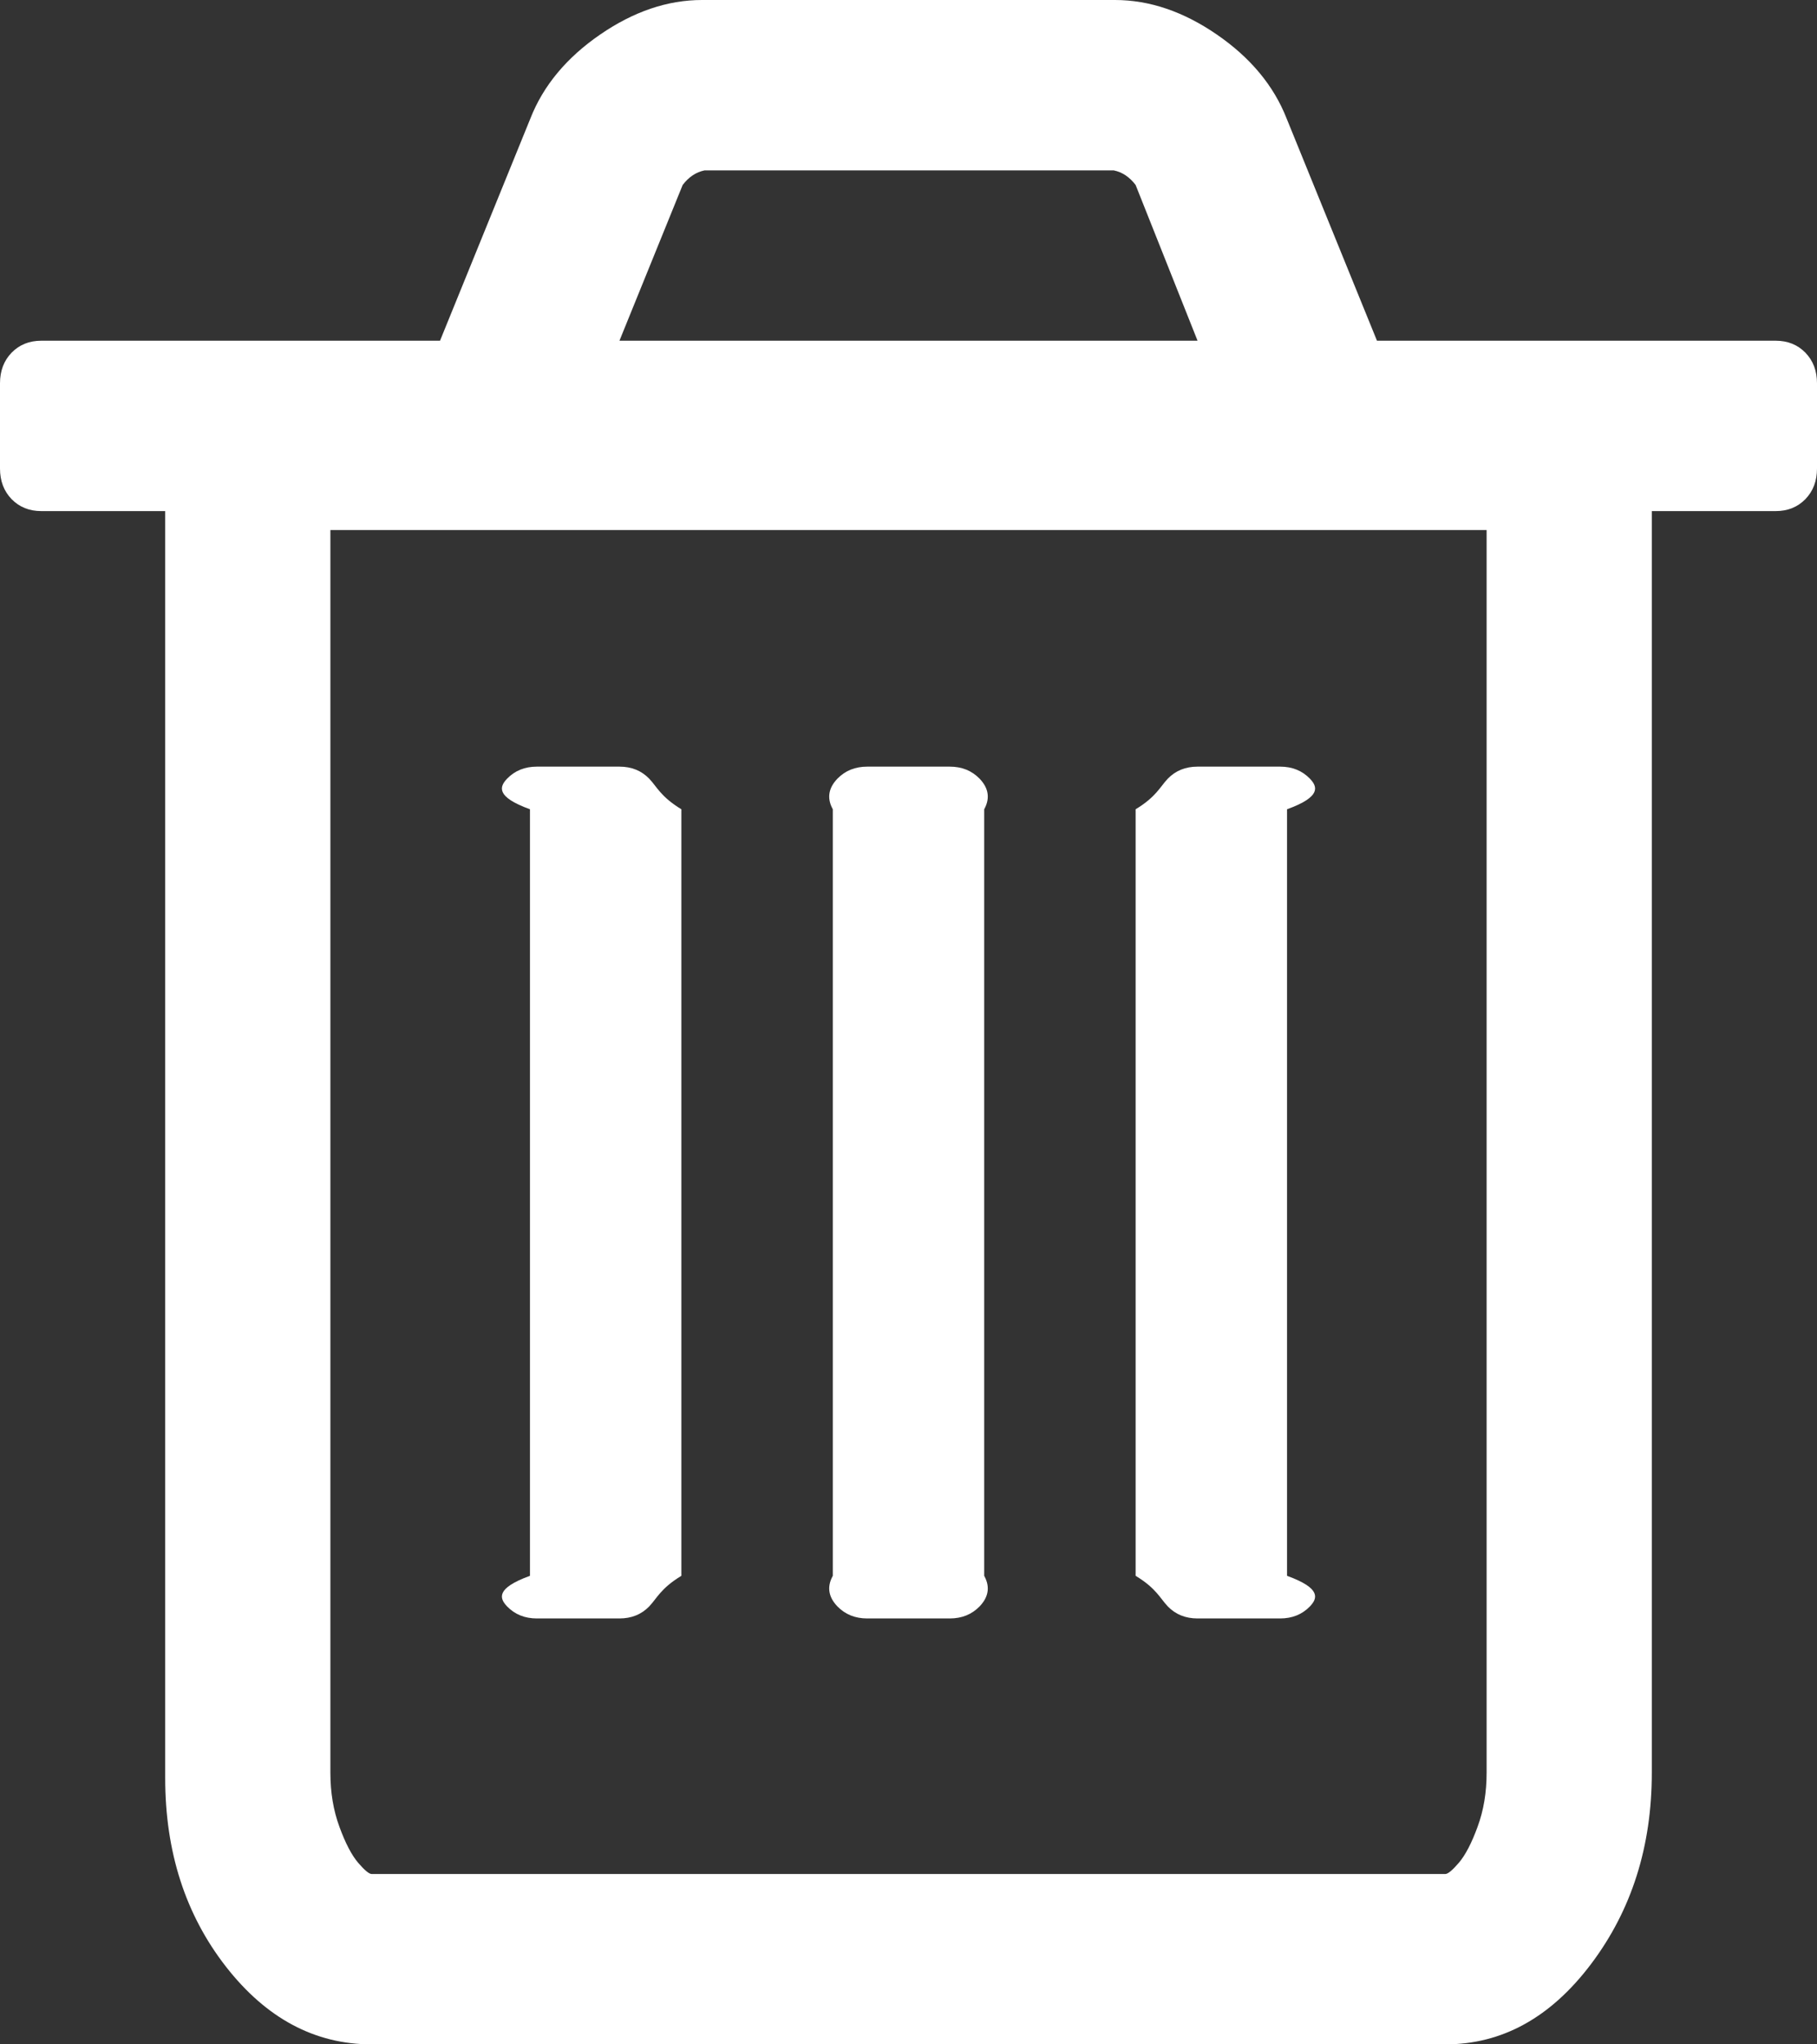 ﻿<?xml version="1.0" encoding="utf-8"?>
<svg version="1.1" xmlns:xlink="http://www.w3.org/1999/xlink" width="24px" height="27px" xmlns="http://www.w3.org/2000/svg">
  <rect width="100%" height="100%" fill="#333333" stroke="none"/>
  <g transform="matrix(1 0 0 1 -527 -354 )">
    <path d="M 8.574 10.283  C 8.676 10.389  8.727 10.523  9 10.688  L 9 20.812  C 8.727 20.977  8.676 21.111  8.574 21.217  C 8.472 21.322  8.341 21.375  8.182 21.375  L 7.091 21.375  C 6.932 21.375  6.801 21.322  6.699 21.217  C 6.597 21.111  6.545 20.977  7 20.812  L 7 10.688  C 6.545 10.523  6.597 10.389  6.699 10.283  C 6.801 10.178  6.932 10.125  7.091 10.125  L 8.182 10.125  C 8.341 10.125  8.472 10.178  8.574 10.283  Z M 12.938 10.283  C 13.04 10.389  13.091 10.523  13 10.688  L 13 20.812  C 13.091 20.977  13.04 21.111  12.938 21.217  C 12.835 21.322  12.705 21.375  12.545 21.375  L 11.455 21.375  C 11.295 21.375  11.165 21.322  11.062 21.217  C 10.96 21.111  10.909 20.977  11 20.812  L 11 10.688  C 10.909 10.523  10.96 10.389  11.062 10.283  C 11.165 10.178  11.295 10.125  11.455 10.125  L 12.545 10.125  C 12.705 10.125  12.835 10.178  12.938 10.283  Z M 17.301 10.283  C 17.403 10.389  17.455 10.523  17 10.688  L 17 20.812  C 17.455 20.977  17.403 21.111  17.301 21.217  C 17.199 21.322  17.068 21.375  16.909 21.375  L 15.818 21.375  C 15.659 21.375  15.528 21.322  15.426 21.217  C 15.324 21.111  15.273 20.977  15 20.812  L 15 10.688  C 15.273 10.523  15.324 10.389  15.426 10.283  C 15.528 10.178  15.659 10.125  15.818 10.125  L 16.909 10.125  C 17.068 10.125  17.199 10.178  17.301 10.283  Z M 19.517 24.126  C 19.597 23.909  19.636 23.672  19.636 23.414  L 19.636 7  L 4.364 7  L 4.364 23.414  C 4.364 23.672  4.403 23.909  4.483 24.126  C 4.562 24.343  4.645 24.501  4.73 24.601  C 4.815 24.7  4.875 24.75  4.909 24.75  L 19.091 24.75  C 19.125 24.75  19.185 24.7  19.27 24.601  C 19.355 24.501  19.438 24.343  19.517 24.126  Z M 9.017 2.443  L 8.182 4.5  L 15.818 4.5  L 15 2.443  C 14.92 2.338  14.824 2.273  14.71 2.25  L 9.307 2.25  C 9.193 2.273  9.097 2.338  9.017 2.443  Z M 23.847 4.658  C 23.949 4.764  24 4.898  24 5.062  L 24 6.188  C 24 6.352  23.949 6.486  23.847 6.592  C 23.744 6.697  23.614 6.75  23.455 6.75  L 21.818 6.75  L 21.818 23.414  C 21.818 24.387  21.551 25.228  21.017 25.937  C 20.483 26.646  19.841 27  19.091 27  L 4.909 27  C 4.159 27  3.517 26.657  2.983 25.972  C 2.449 25.286  2.182 24.457  2.182 23.484  L 2.182 6.75  L 0.545 6.75  C 0.386 6.75  0.256 6.697  0.153 6.592  C 0.051 6.486  0 6.352  0 6.188  L 0 5.062  C 0 4.898  0.051 4.764  0.153 4.658  C 0.256 4.553  0.386 4.5  0.545 4.5  L 5.812 4.5  L 7.006 1.564  C 7.176 1.131  7.483 0.762  7.926 0.457  C 8.369 0.152  8.818 0  9.273 0  L 14.727 0  C 15.182 0  15.631 0.152  16.074 0.457  C 16.517 0.762  16.824 1.131  16.994 1.564  L 18.188 4.5  L 23.455 4.5  C 23.614 4.5  23.744 4.553  23.847 4.658  Z " fill-rule="nonzero" fill="#ffffff" stroke="none" transform="matrix(1 0 0 1 527 354 )" />
  </g>
</svg>